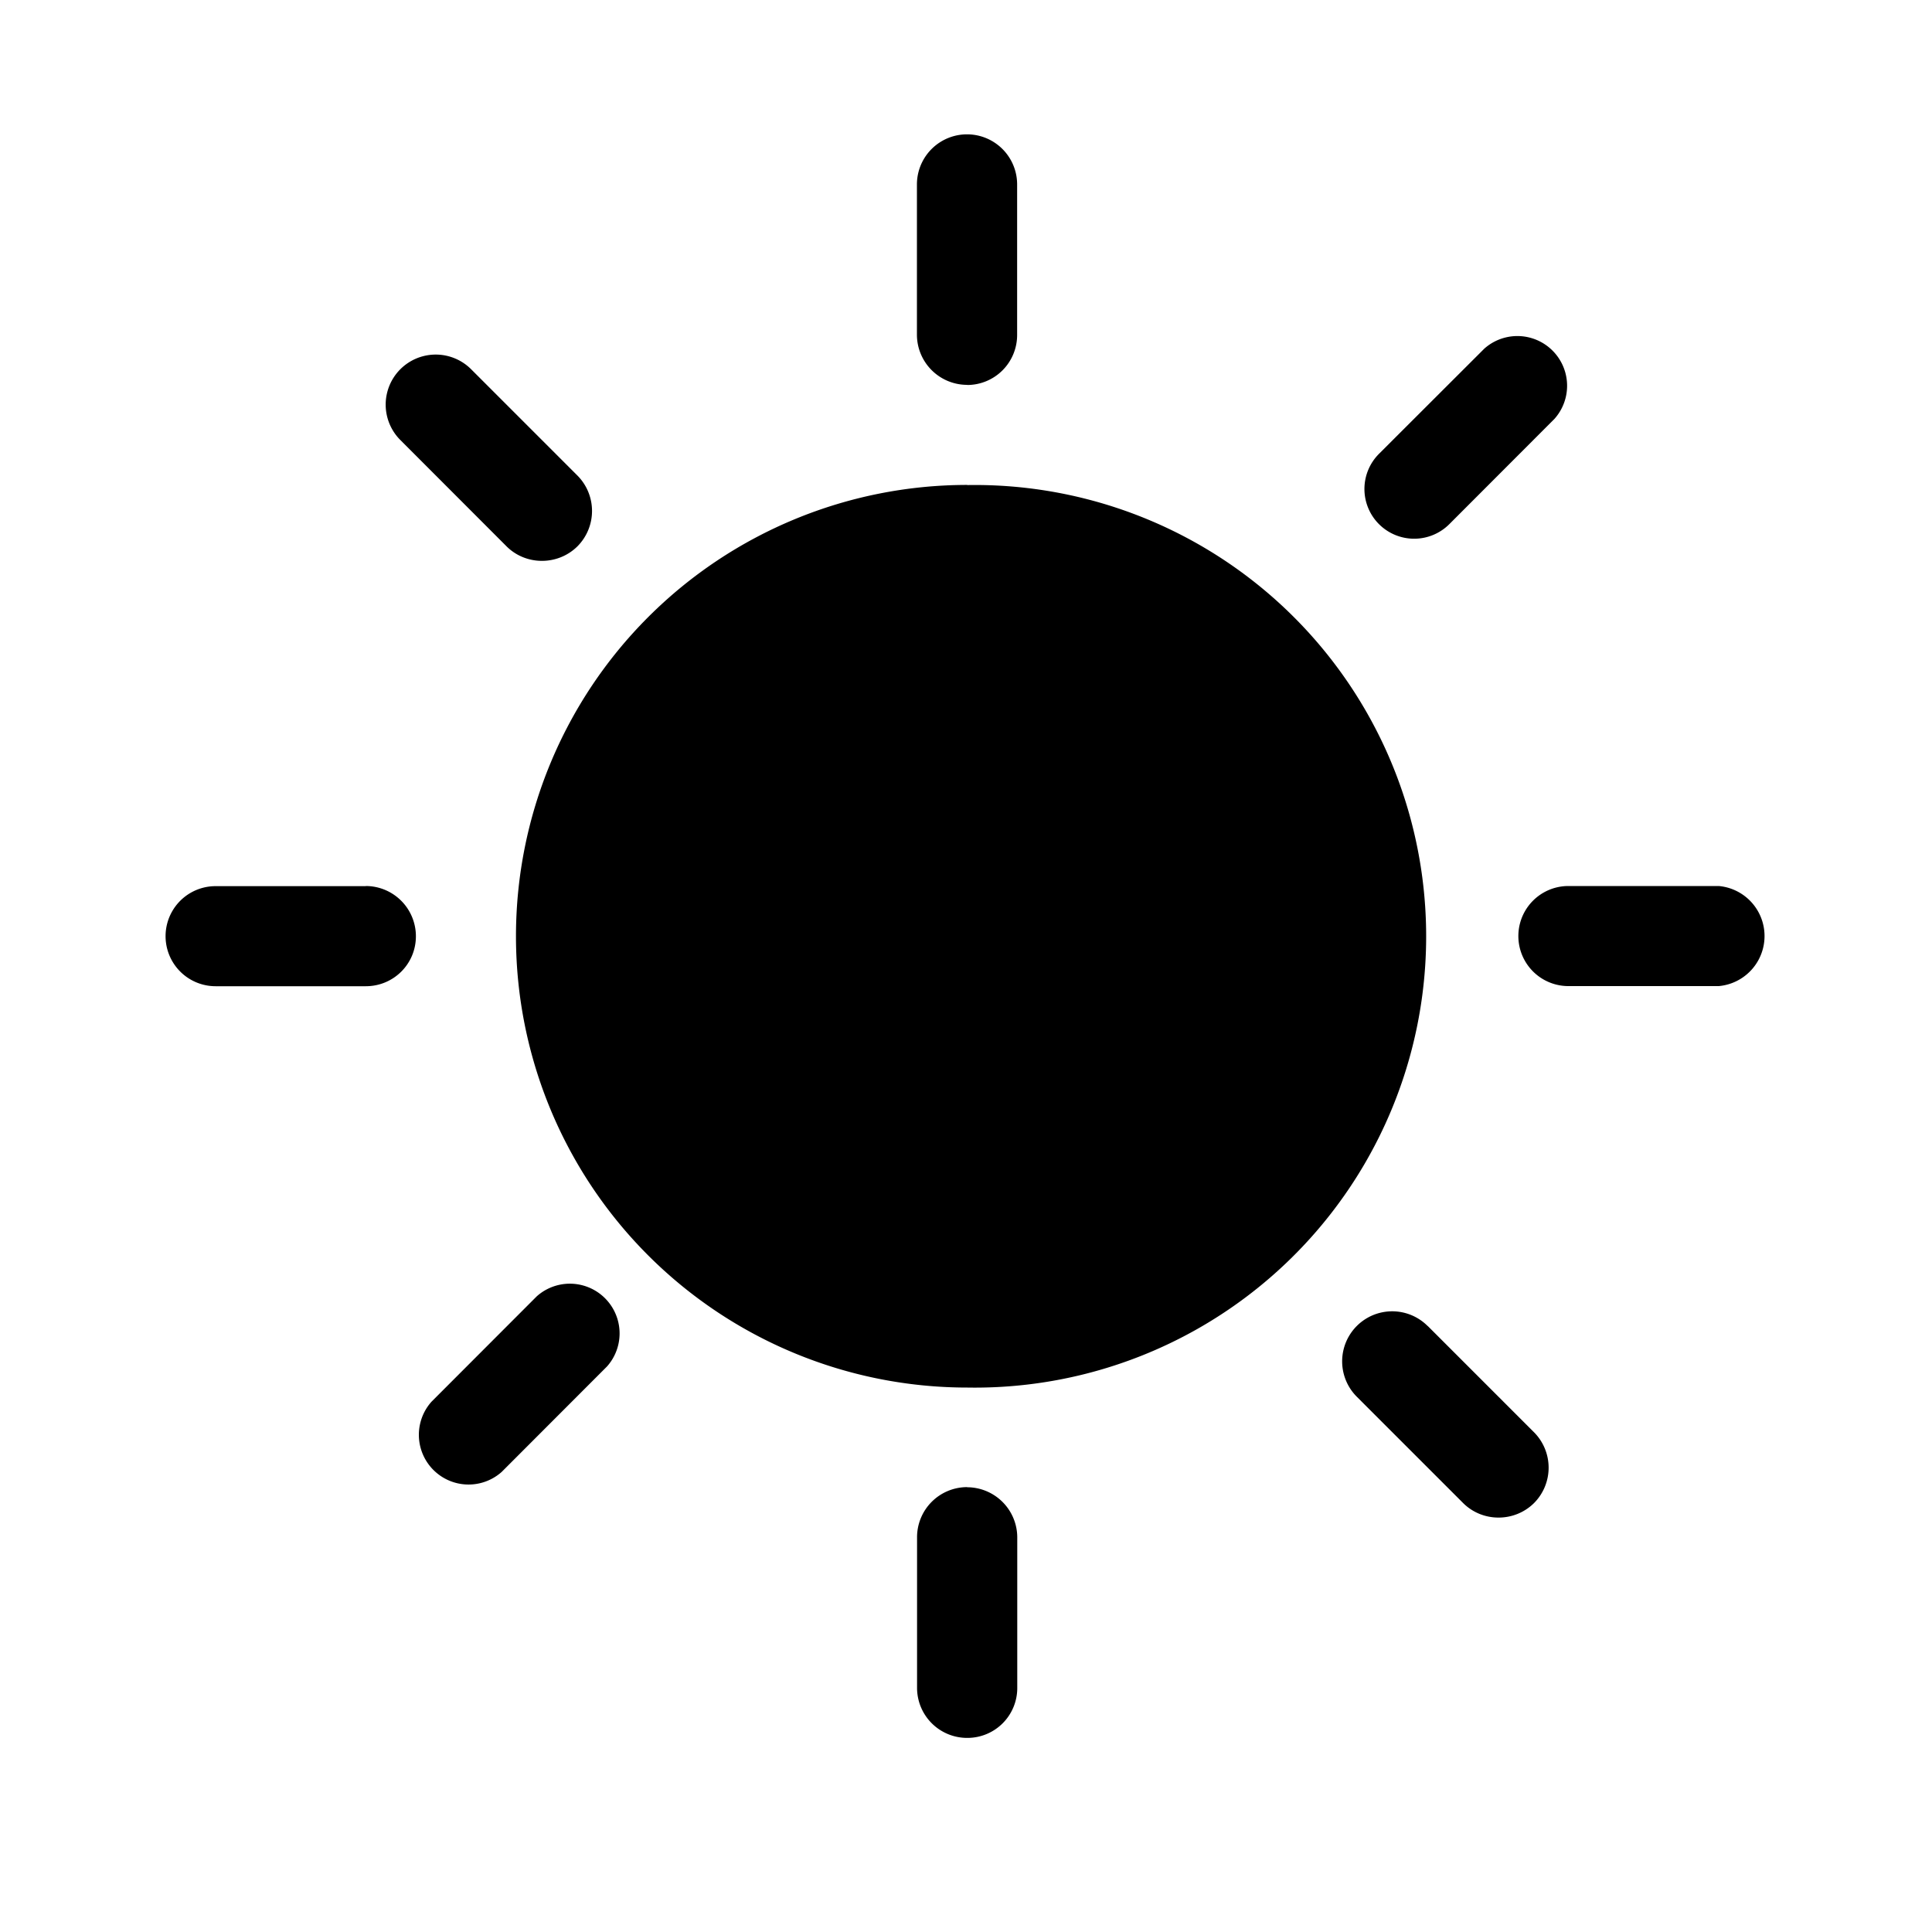<svg xmlns="http://www.w3.org/2000/svg" viewBox="0 0 1024 1024">
	<path
		d="M284.467 687.104L228.693 742.946a26.351 26.351 0 0 0 37.205 37.205l55.842-55.91a26.351 26.351 0 0 0-37.274-37.137m-15.974-397.517c10.308 10.24 27.17 10.24 37.547 0a26.624 26.624 0 0 0 0-37.547l-56.32-56.32a26.487 26.487 0 1 0-37.547 37.478l56.32 56.388M193.877 469.675h-79.599a26.487 26.487 0 1 0 0 53.043h79.599c14.677 0 26.556-11.742 26.556-26.487a26.624 26.624 0 0 0-26.624-26.624m318.805-265.557a26.487 26.487 0 0 0 26.487-26.487v-79.804a26.487 26.487 0 1 0-53.111 0V177.493a26.624 26.624 0 0 0 26.624 26.487m255.522 73.865l55.774-55.842a26.351 26.351 0 0 0-37.205-37.205l-55.774 55.706a26.351 26.351 0 1 0 37.205 37.342m142.814 191.761h-79.667a26.487 26.487 0 1 0 0 53.043h79.667a26.624 26.624 0 0 0 0-53.043M756.668 702.805a26.487 26.487 0 1 0-37.547 37.478l56.388 56.388c10.308 10.24 27.17 10.24 37.547 0a26.624 26.624 0 0 0 0-37.547l-56.32-56.32m-244.053-445.781a239.206 239.206 0 1 0 0 478.413 239.206 239.206 0 1 0 0-478.345m0 531.115a26.556 26.556 0 0 0-26.624 26.761v79.531a26.528 26.528 0 0 0 26.624 26.624 26.419 26.419 0 0 0 26.487-26.624v-79.531a26.624 26.624 0 0 0-26.487-26.692z"
	/>
</svg>
